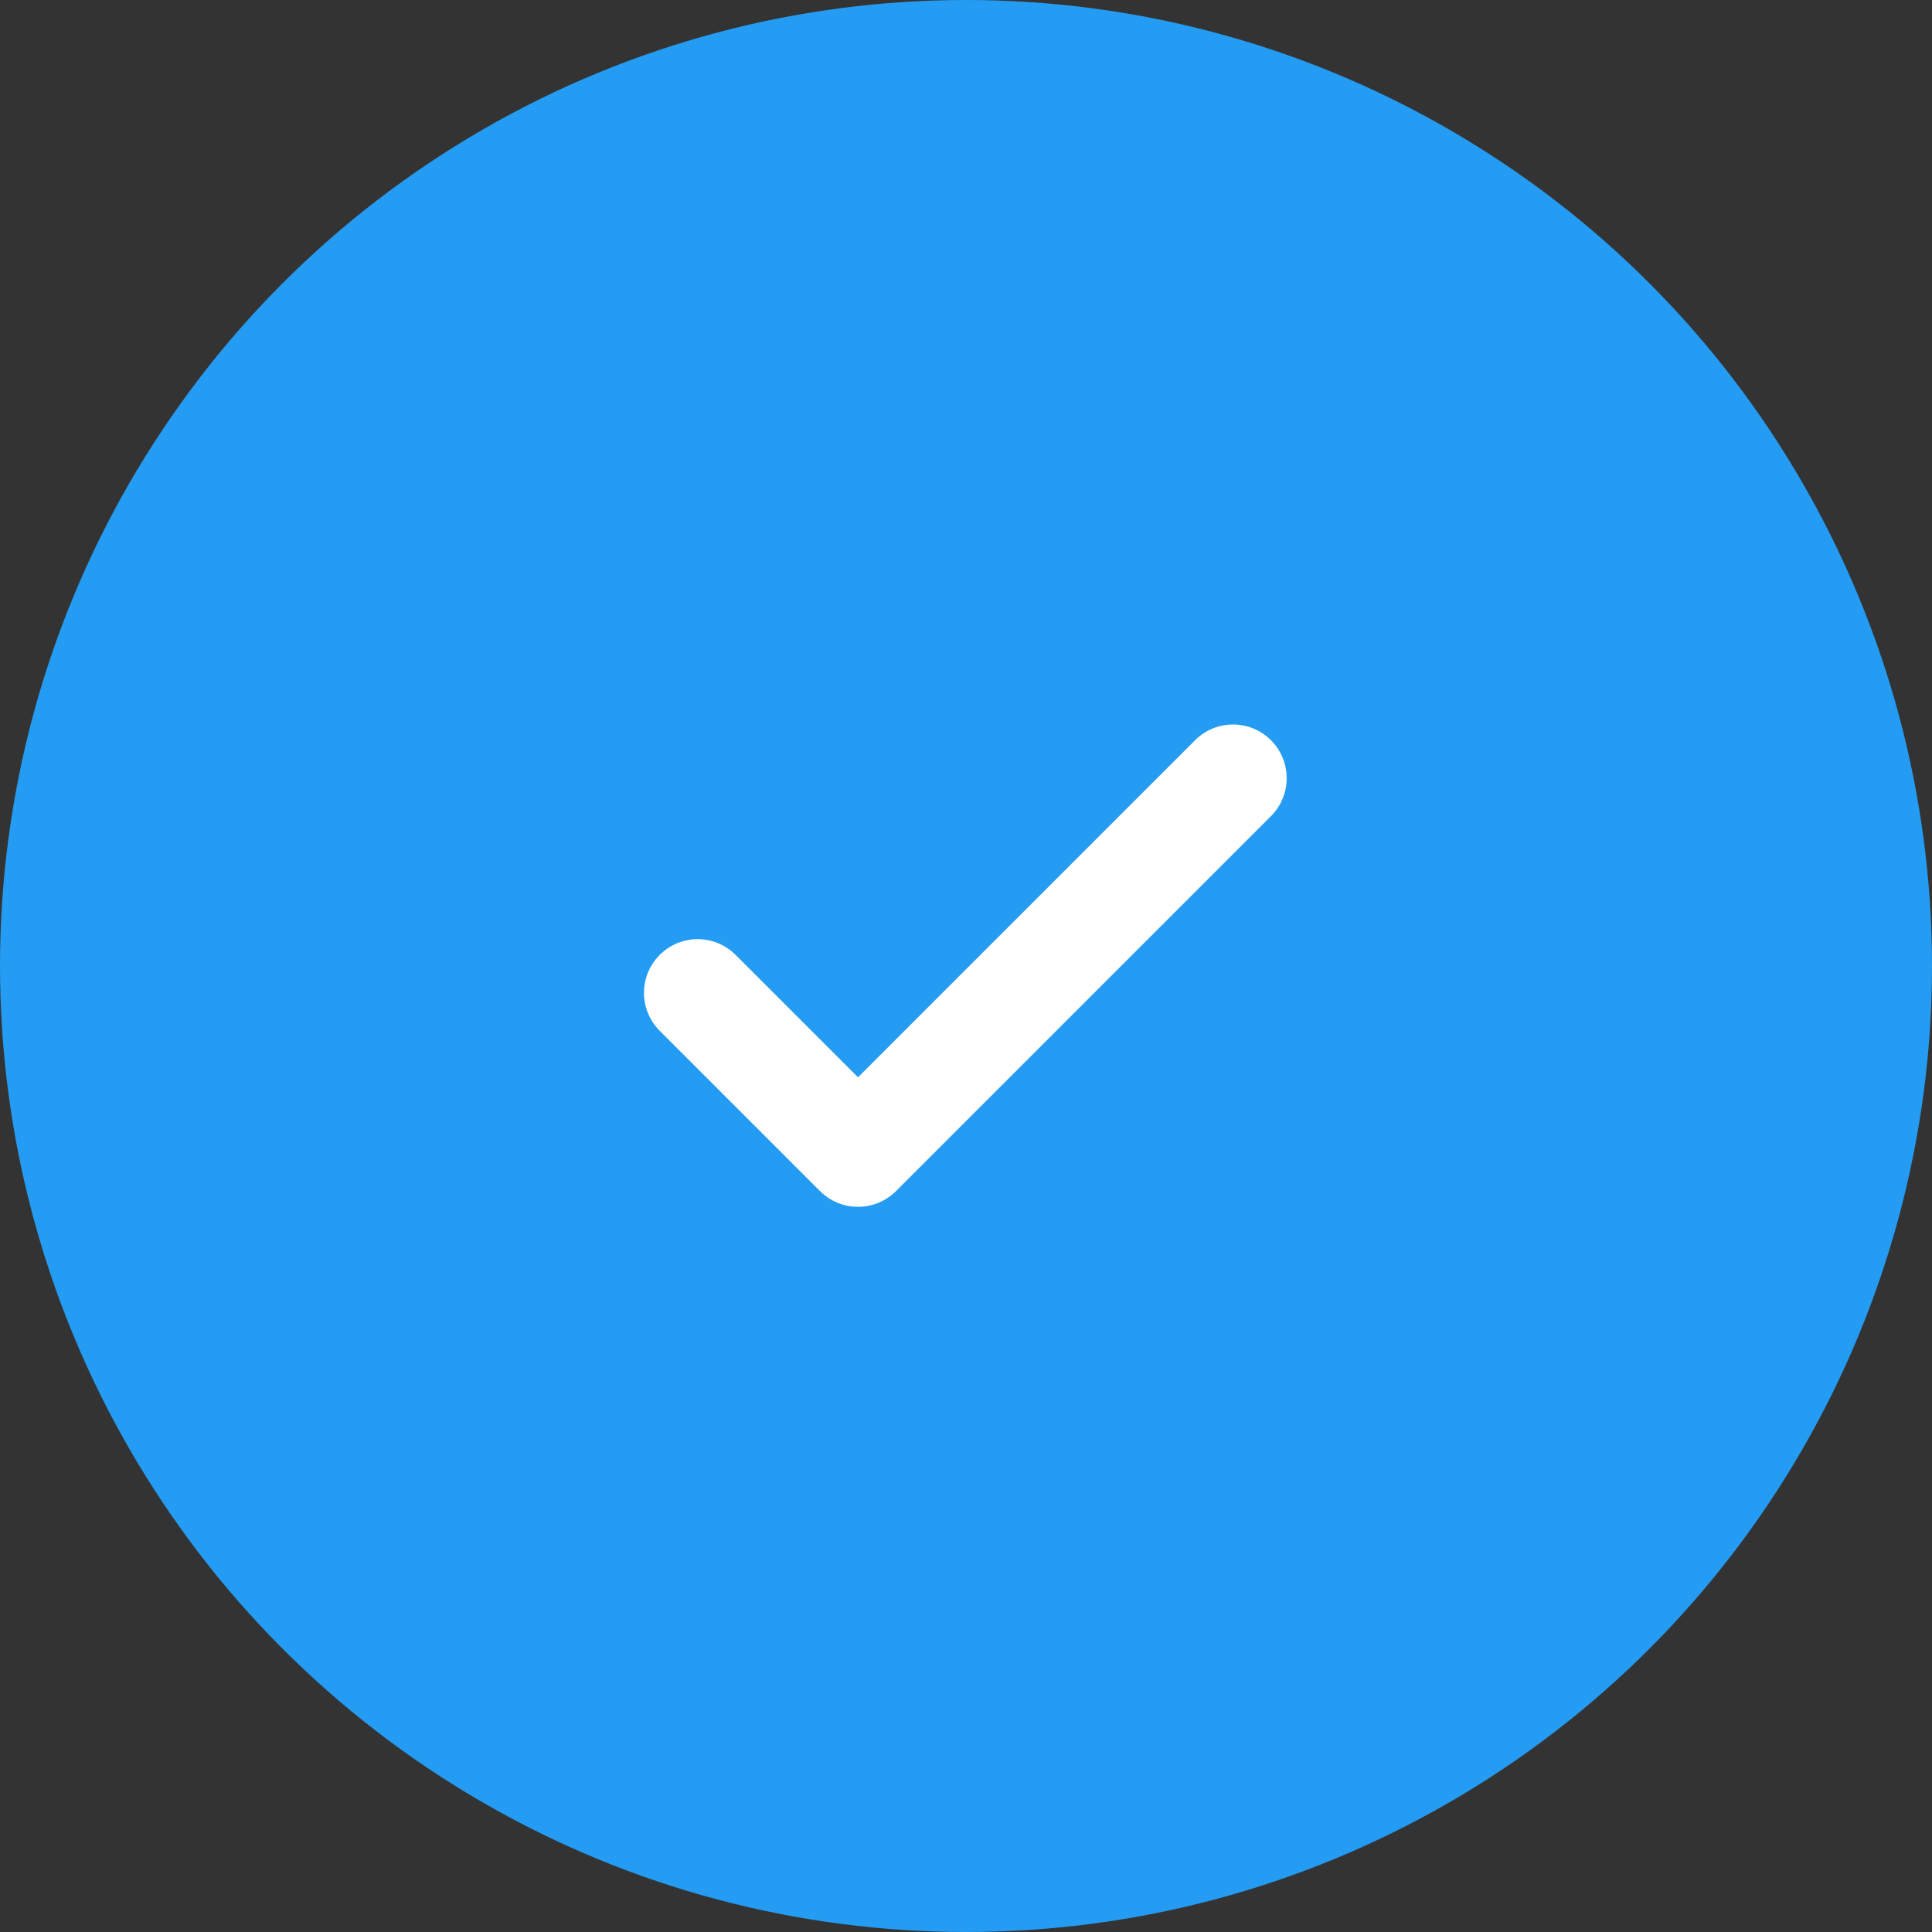 <svg width="48" height="48" viewBox="0 0 48 48" fill="none" xmlns="http://www.w3.org/2000/svg">
<rect x="0" y="0" width="48" height="48" fill="#333333" stroke="none"/>
<circle cx="24" cy="24" r="24" fill="#249CF3" />
<path d="M29.708 18.374L21.317 26.765L18.26 23.708C18.008 23.465 17.671 23.33 17.322 23.333C16.972 23.336 16.638 23.477 16.39 23.724C16.143 23.971 16.003 24.305 16 24.655C15.997 25.005 16.131 25.341 16.374 25.593L20.374 29.593C20.624 29.843 20.963 29.983 21.317 29.983C21.671 29.983 22.01 29.843 22.26 29.593L31.593 20.26C31.836 20.008 31.97 19.671 31.967 19.322C31.964 18.972 31.824 18.638 31.577 18.39C31.329 18.143 30.995 18.003 30.645 18C30.296 17.997 29.959 18.131 29.708 18.374Z" fill="currentColor" style="fill:white;fill-opacity:1;"/>
</svg>
